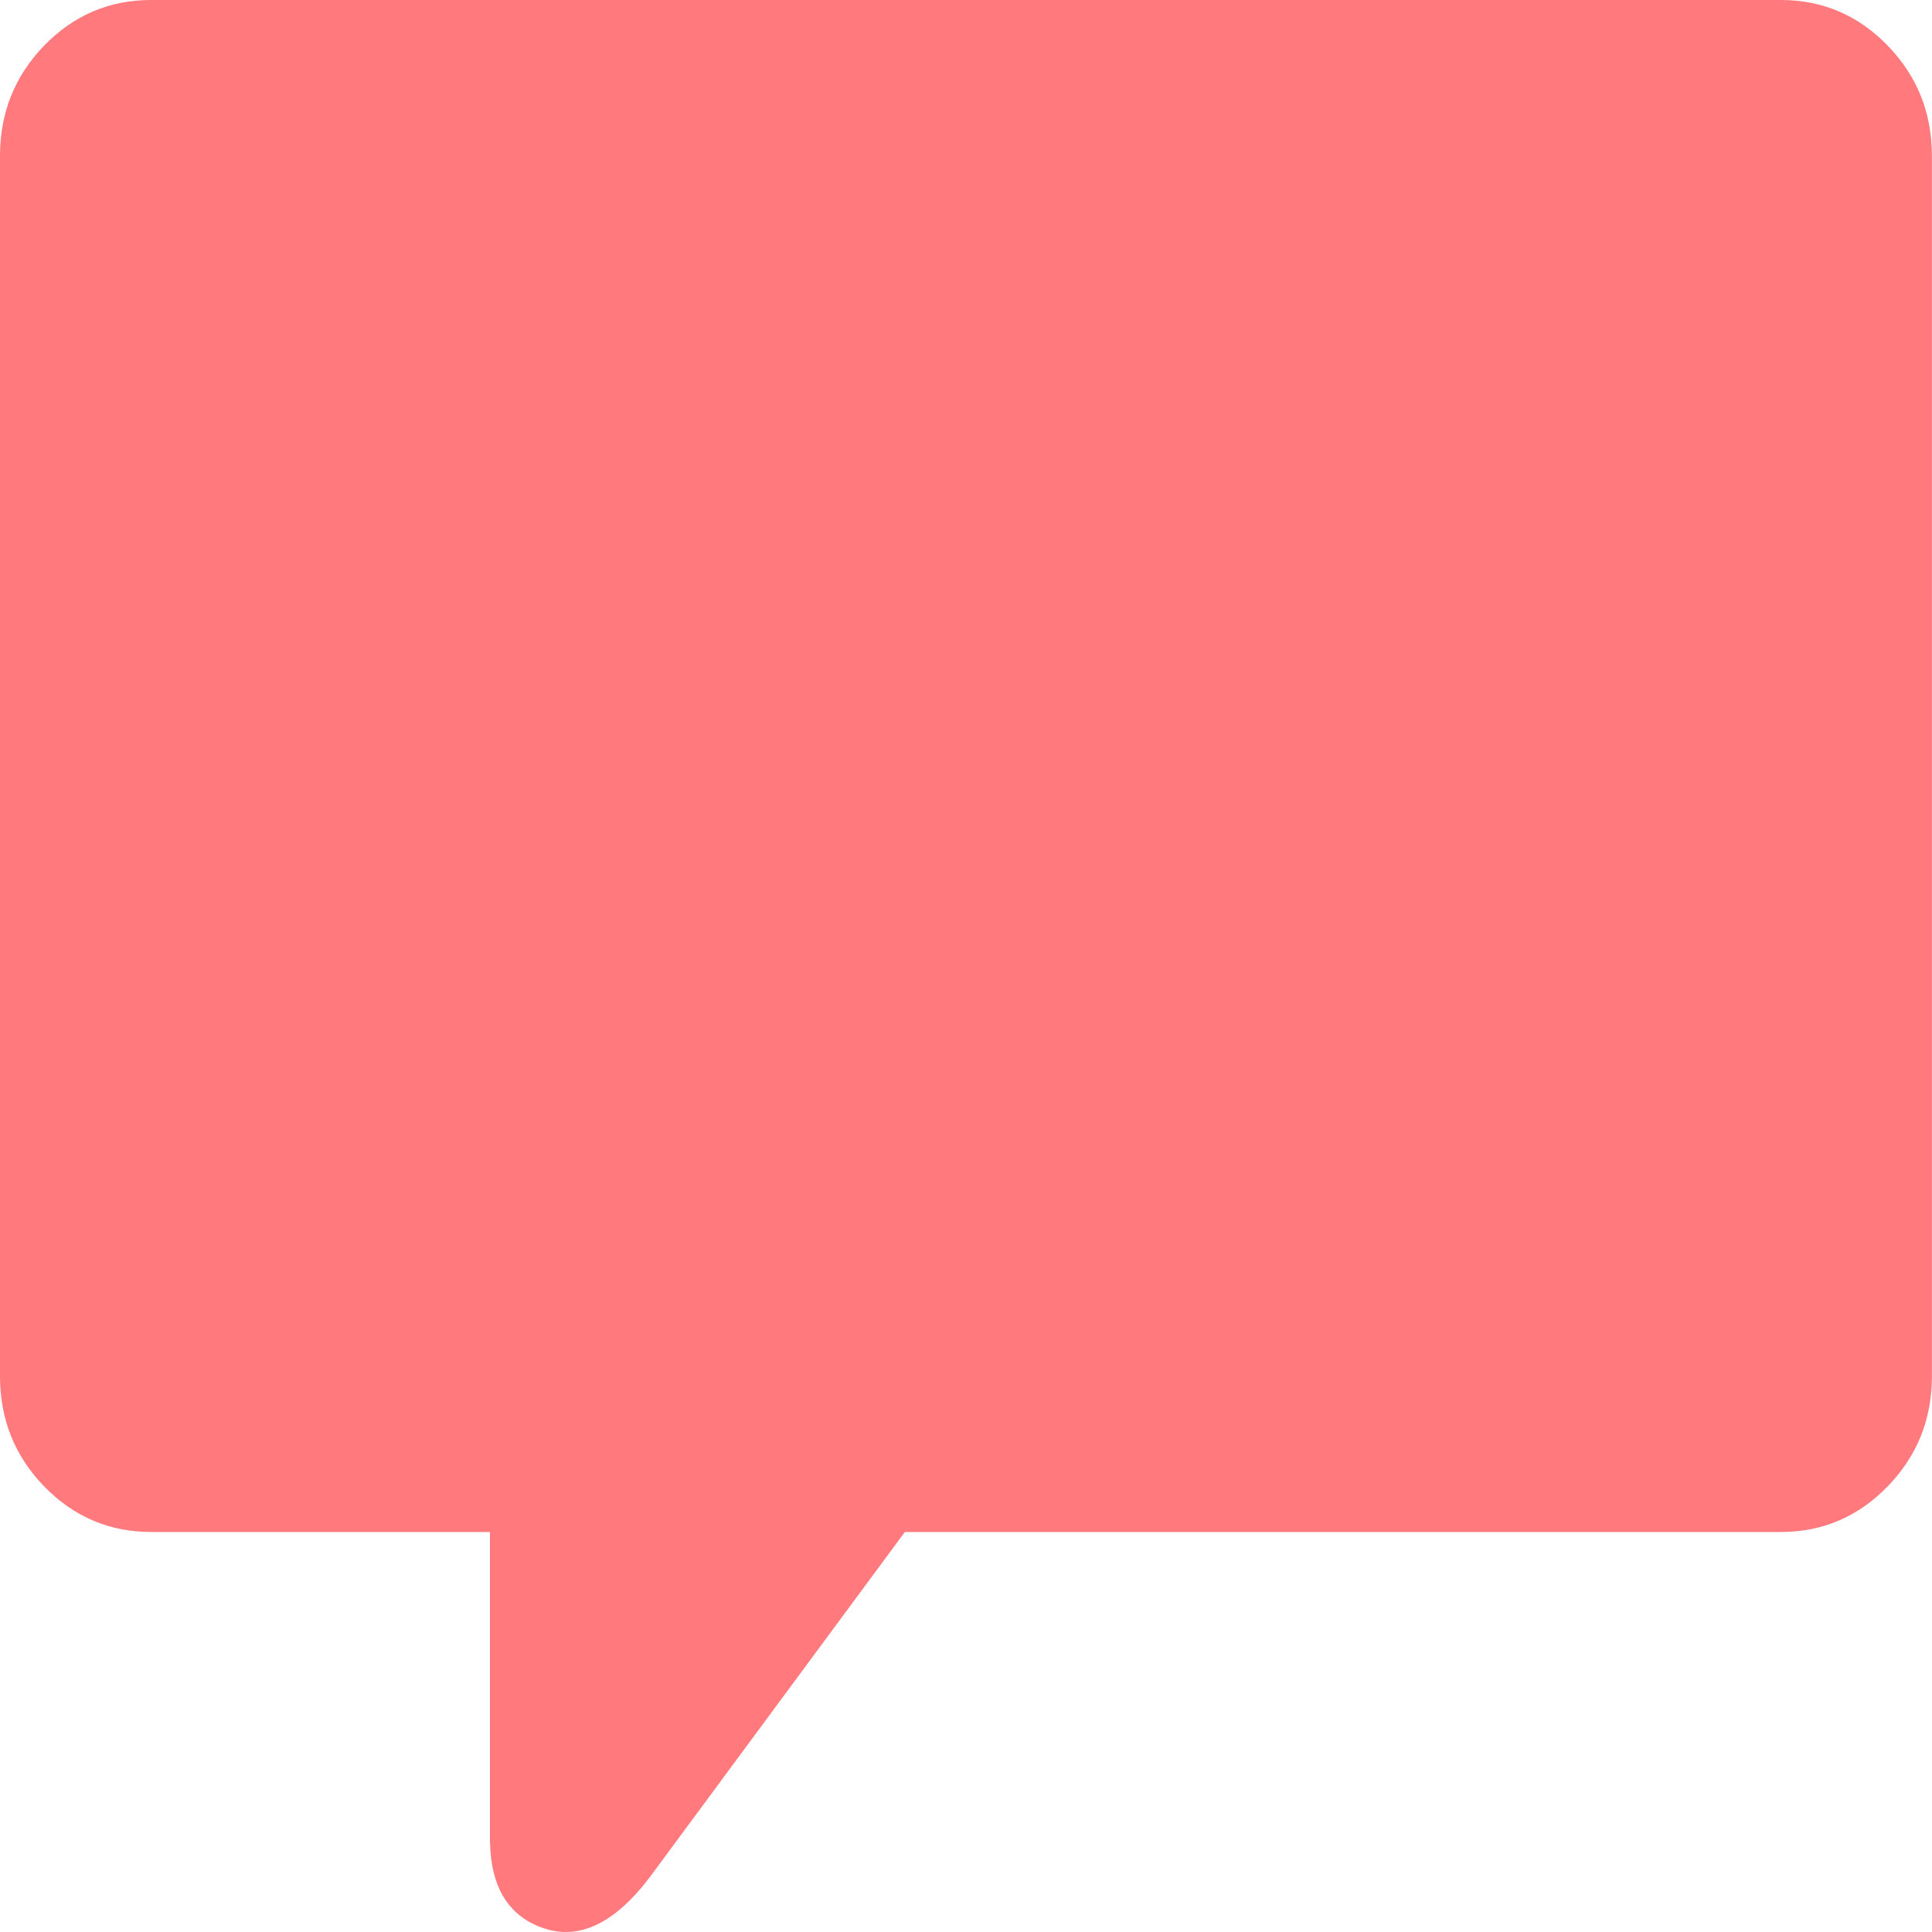 <svg xmlns="http://www.w3.org/2000/svg" version="1.1" xmlns:xlink="http://www.w3.org/1999/xlink" preserveAspectRatio="none" x="0px" y="0px" width="1000px" height="1000px" viewBox="0 0 1000 1000">
<defs/>

<g id="comment">
<g transform="matrix( 1, 0, 0, 1, 0,0) ">
<g>
<g>
<path fill="#FF797D" stroke="none" d="
M 999.95 80.65
Q 999.95 47.25 977.05 23.6 954.15 0 921.75 0
L 78.2 0
Q 45.85 0 22.85 23.6 0 47.25 0 80.65
L 0 712.35
Q 0 745.75 22.85 769.35 45.85 792.95 78.2 792.95
L 253.6 792.95 253.6 953.3
Q 253.6 953.4 253.6 953.5
L 253.65 954
Q 254.4 986.55 278.05 996.8
L 278.5 997
Q 278.85 997.15 279.2 997.25 309.1 1009.2 338.15 969.15
L 468.35 792.95 921.75 792.95
Q 954.15 792.95 977.05 769.35 999.95 745.75 999.95 712.35
L 999.95 80.65 Z"/>
</g>
</g>
</g>
</g>
</svg>